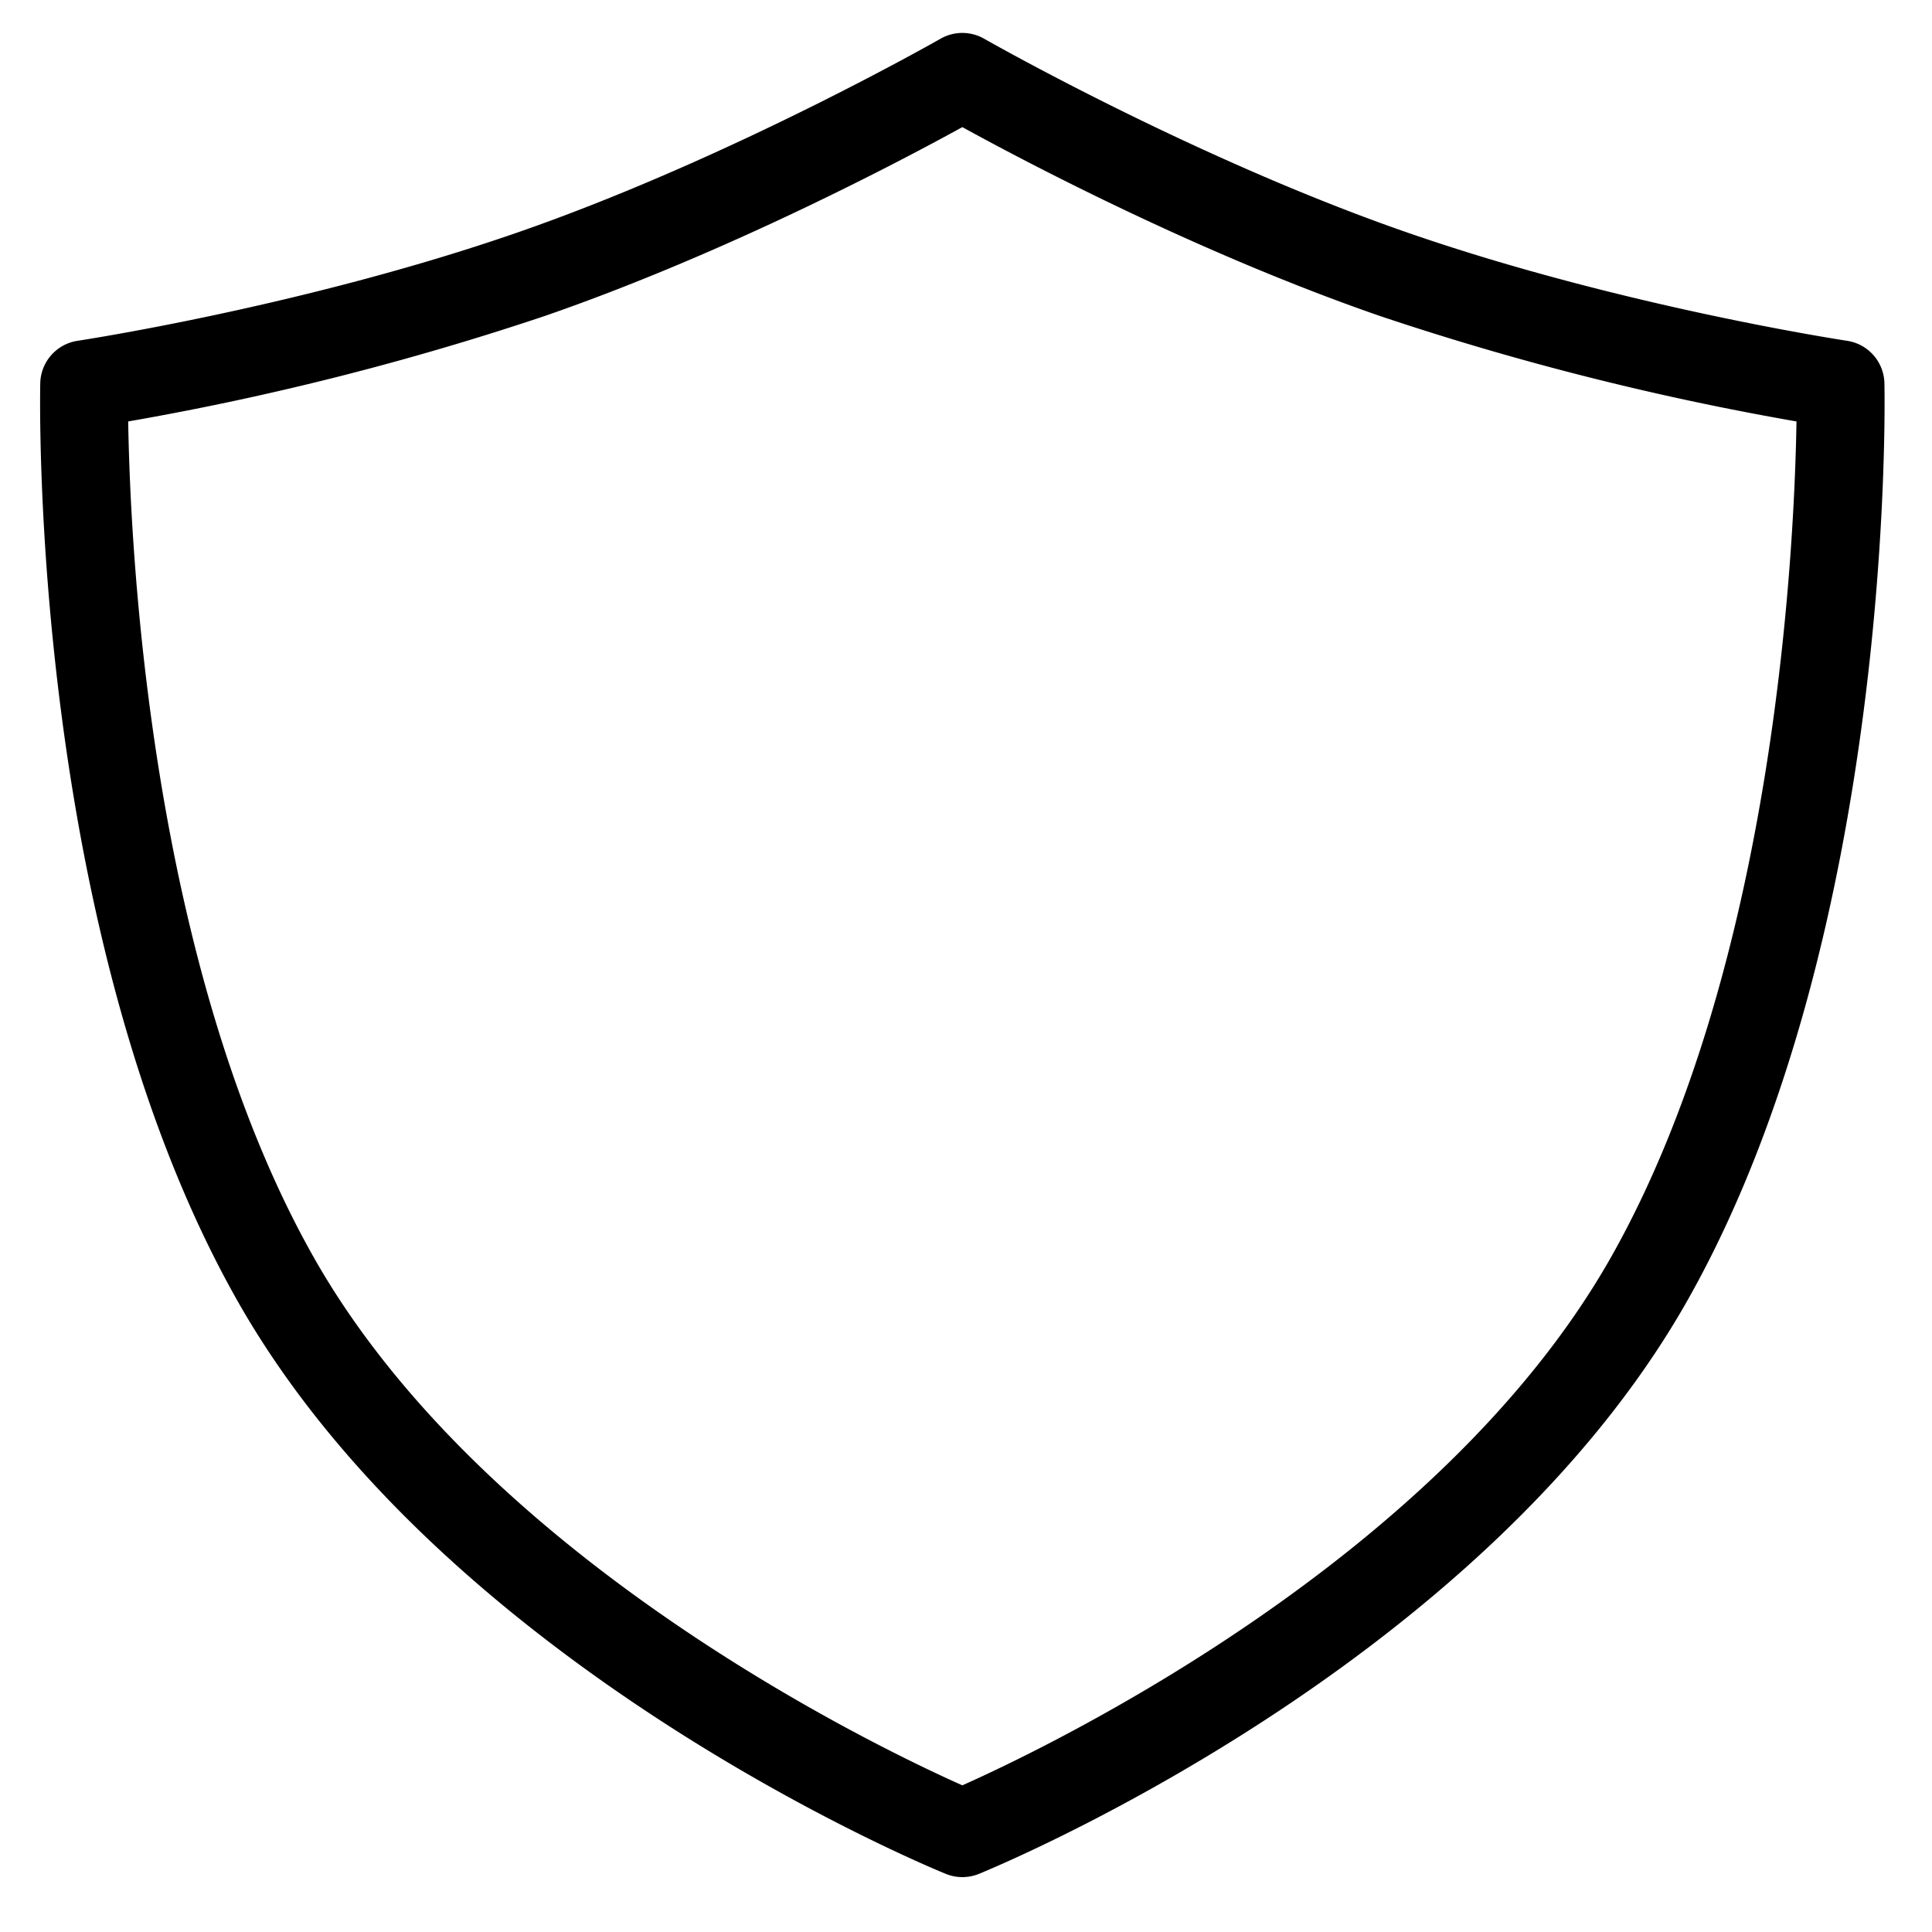 <svg viewBox="0 0 264 264">
    <path d="M131.5 4.5a6 6 0 0 1 2.983.794c.285.164 28.889 16.472 57.979 26.536 29.135 10.079 59.619 14.69 59.923 14.736a6 6 0 0 1 5.114 5.811c.063 3.052 1.21 75.314-26.769 125.064-28.2 50.144-94.171 77.476-96.965 78.615a6 6 0 0 1-4.529 0c-2.794-1.139-68.765-28.471-96.965-78.615C4.291 127.691 5.439 55.429 5.501 52.377a6 6 0 0 1 5.113-5.811c.3-.046 30.832-4.672 59.924-14.736s57.694-26.372 57.979-26.536A6 6 0 0 1 131.5 4.5Zm113.982 53.089a388.665 388.665 0 0 1-56.944-14.419c-24.932-8.625-48.806-21.269-57.038-25.8-8.232 4.53-32.106 17.175-57.038 25.8a388.665 388.665 0 0 1-56.944 14.419c.272 17.053 2.9 74.293 25.212 113.97 23.329 41.482 77.076 67.189 88.77 72.4 11.694-5.214 65.441-30.921 88.77-72.4 22.315-39.677 24.94-96.917 25.212-113.97Z"/>
</svg>
